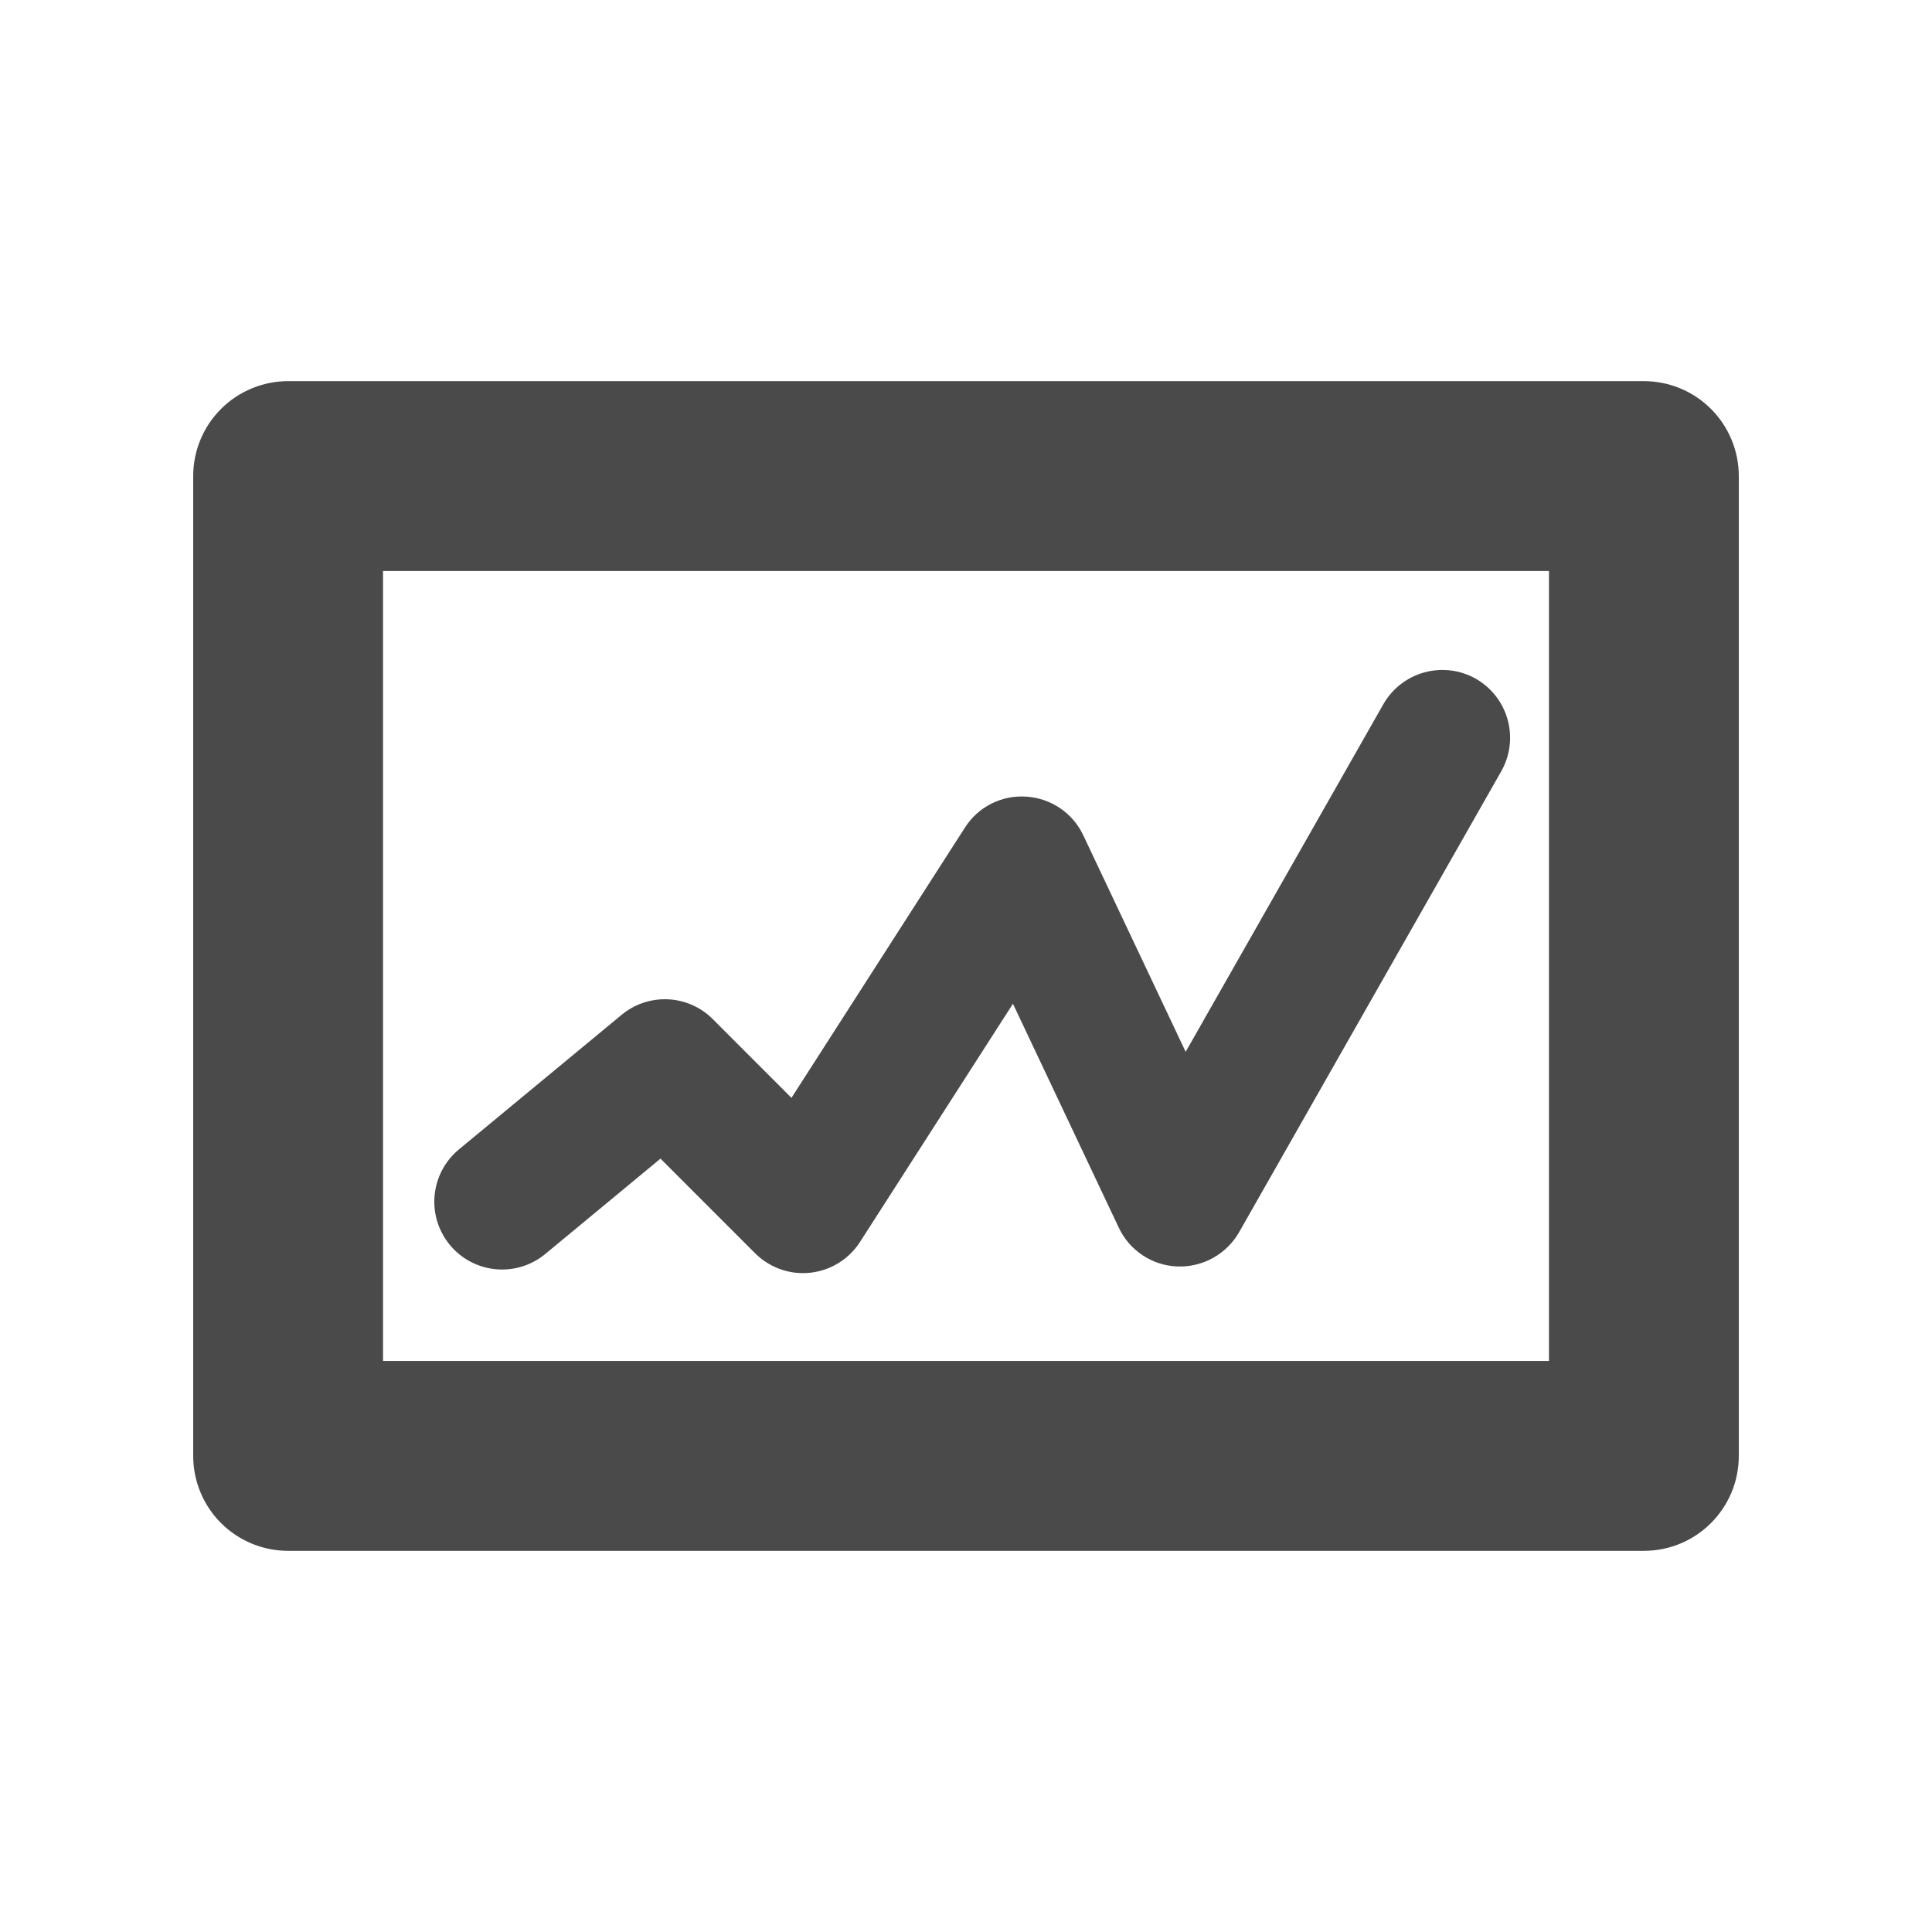 <svg width="100" height="100" viewBox="0 0 100 100" fill="none" xmlns="http://www.w3.org/2000/svg">
<path d="M85.088 80.271C87.803 80.271 90 78.071 90 75.354V24.645C90.001 24 89.874 23.36 89.627 22.764C89.381 22.167 89.019 21.625 88.563 21.169C88.107 20.712 87.565 20.35 86.969 20.102C86.373 19.855 85.734 19.728 85.088 19.728H14.912C14.267 19.728 13.627 19.855 13.031 20.103C12.435 20.35 11.893 20.712 11.437 21.169C10.981 21.625 10.619 22.167 10.373 22.764C10.126 23.36 9.999 24 10 24.645V75.354C9.999 75.999 10.126 76.639 10.373 77.235C10.619 77.832 10.981 78.374 11.437 78.831C11.893 79.287 12.435 79.65 13.031 79.897C13.627 80.144 14.267 80.271 14.912 80.271H85.088ZM80.175 70.443H19.825V29.556H80.175V70.443Z" fill="#4B4A4A"/>
<path d="M41.564 65.897C40.637 65.897 39.745 65.527 39.083 64.868L34.187 59.971L28.227 64.903C27.872 65.197 27.463 65.419 27.022 65.555C26.581 65.691 26.118 65.738 25.659 65.695C25.2 65.652 24.754 65.518 24.347 65.302C23.939 65.087 23.579 64.793 23.285 64.437C22.692 63.72 22.408 62.797 22.495 61.87C22.583 60.944 23.034 60.09 23.751 59.496L32.175 52.527C32.848 51.969 33.705 51.683 34.578 51.724C35.451 51.765 36.277 52.131 36.894 52.75L40.966 56.825L49.945 42.836C50.281 42.307 50.755 41.878 51.315 41.596C51.875 41.314 52.501 41.189 53.126 41.234C54.398 41.316 55.526 42.08 56.071 43.236L61.37 54.442L71.602 36.45C72.063 35.642 72.826 35.05 73.723 34.803C74.621 34.556 75.579 34.674 76.389 35.132C77.198 35.594 77.79 36.357 78.037 37.255C78.283 38.153 78.164 39.112 77.704 39.922L64.133 63.784C63.813 64.34 63.347 64.798 62.787 65.11C62.226 65.421 61.591 65.575 60.95 65.553C60.307 65.53 59.684 65.331 59.147 64.976C58.611 64.622 58.182 64.127 57.909 63.545L52.43 51.954L44.516 64.28C44.199 64.775 43.762 65.183 43.246 65.465C42.731 65.748 42.152 65.896 41.564 65.897Z" fill="#4B4A4A"/>
</svg>
